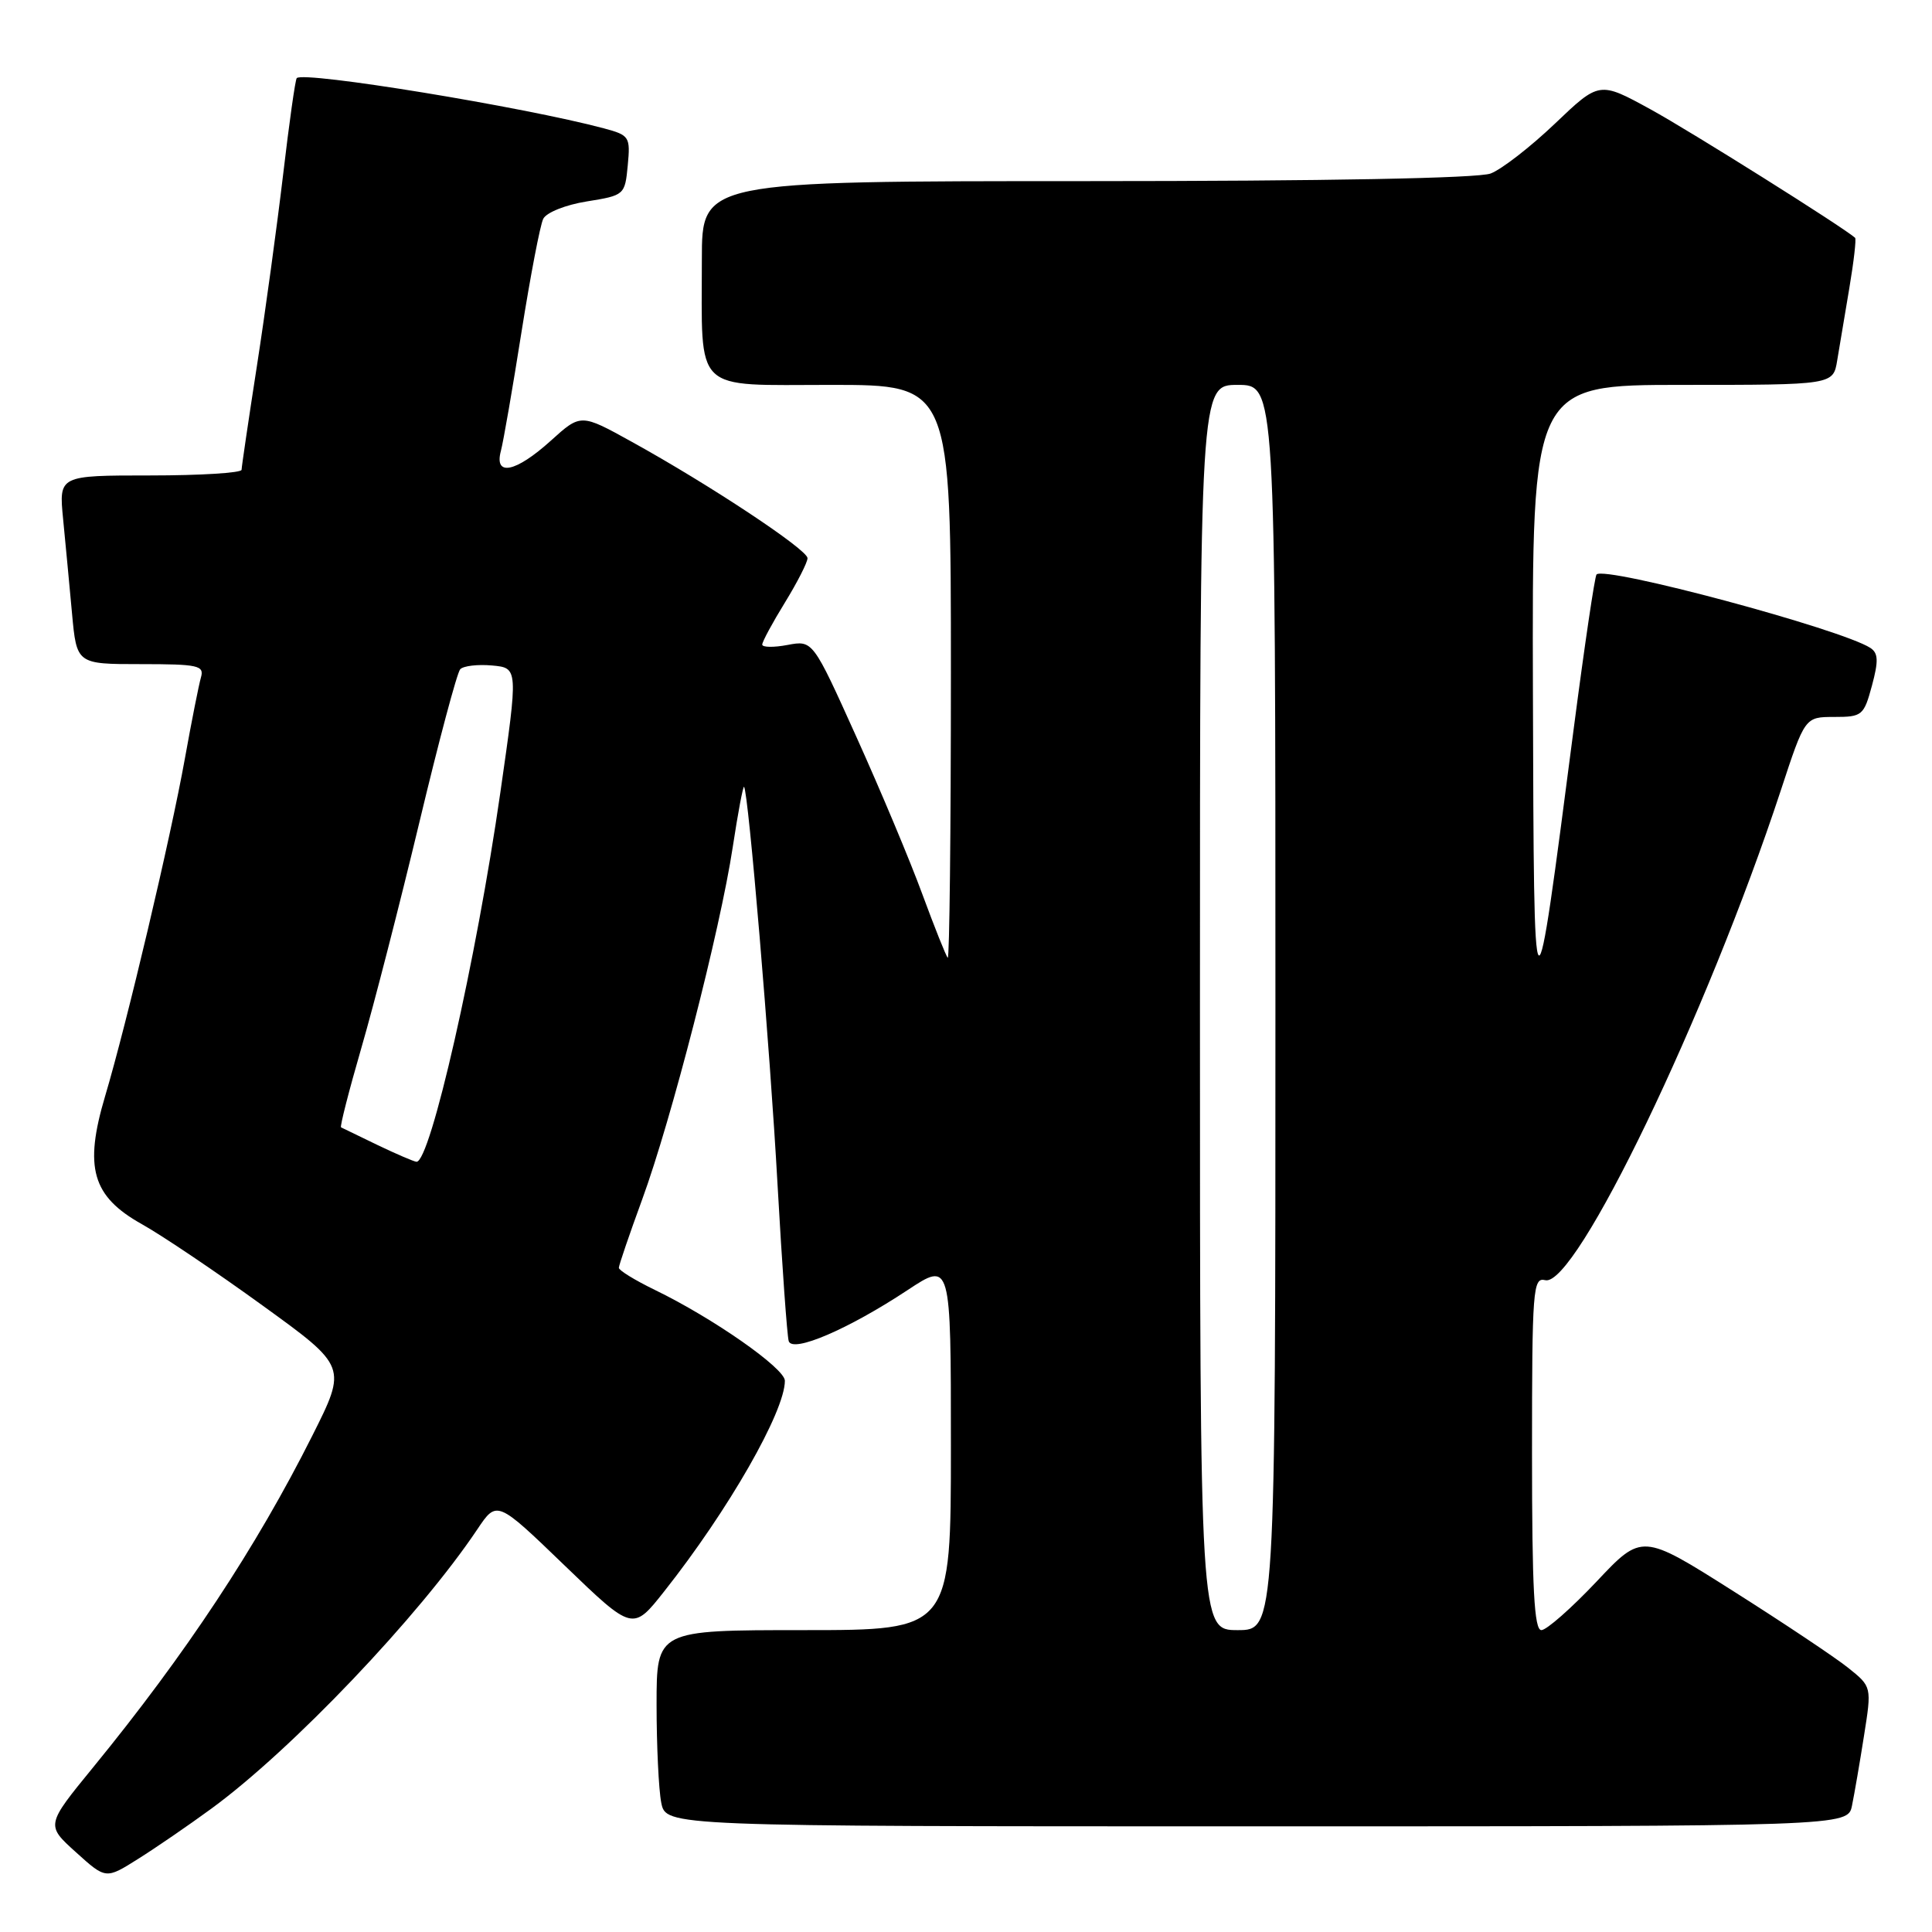 <?xml version="1.0" encoding="UTF-8" standalone="no"?>
<!DOCTYPE svg PUBLIC "-//W3C//DTD SVG 1.1//EN" "http://www.w3.org/Graphics/SVG/1.1/DTD/svg11.dtd" >
<svg xmlns="http://www.w3.org/2000/svg" xmlns:xlink="http://www.w3.org/1999/xlink" version="1.1" viewBox="0 0 256 256">
 <g >
 <path fill="currentColor"
d=" M 28.00 239.66 C 38.66 231.87 55.58 214.10 63.25 202.64 C 65.84 198.78 65.84 198.78 74.84 207.46 C 83.85 216.14 83.85 216.14 88.03 210.84 C 96.51 200.12 104.00 187.04 104.00 182.96 C 104.00 181.31 94.49 174.66 86.75 170.91 C 84.14 169.64 82.00 168.33 82.00 167.99 C 82.00 167.66 83.39 163.58 85.09 158.94 C 88.95 148.41 95.43 123.20 97.09 112.26 C 97.78 107.72 98.46 104.12 98.59 104.26 C 99.16 104.83 102.03 138.90 103.03 157.00 C 103.63 167.72 104.30 177.05 104.51 177.71 C 105.03 179.30 112.43 176.12 120.25 170.95 C 126.00 167.15 126.00 167.15 126.00 191.58 C 126.00 216.00 126.00 216.00 106.50 216.00 C 87.00 216.00 87.00 216.00 87.00 225.87 C 87.00 231.31 87.28 237.16 87.62 238.87 C 88.25 242.00 88.25 242.00 166.55 242.00 C 244.84 242.00 244.84 242.00 245.40 239.25 C 245.71 237.74 246.43 233.57 246.99 230.00 C 248.02 223.50 248.02 223.50 244.90 221.00 C 243.18 219.62 236.33 215.05 229.68 210.84 C 217.57 203.17 217.57 203.17 211.53 209.59 C 208.20 213.11 204.92 216.00 204.24 216.00 C 203.29 216.00 203.00 210.55 203.00 192.59 C 203.00 170.80 203.12 169.22 204.75 169.63 C 208.78 170.65 226.15 134.55 235.96 104.75 C 239.16 95.00 239.16 95.00 243.04 95.00 C 246.75 95.00 246.97 94.81 248.04 90.86 C 248.93 87.56 248.88 86.54 247.83 85.85 C 243.96 83.35 212.70 74.96 211.55 76.12 C 211.32 76.35 209.96 85.53 208.53 96.52 C 203.22 137.39 203.26 137.43 203.12 91.75 C 203.00 51.00 203.00 51.00 222.95 51.00 C 242.91 51.00 242.91 51.00 243.44 47.75 C 243.74 45.96 244.46 41.64 245.05 38.15 C 245.64 34.65 245.98 31.67 245.81 31.51 C 244.20 30.08 224.00 17.39 218.71 14.49 C 211.92 10.77 211.92 10.77 206.04 16.38 C 202.81 19.46 198.97 22.44 197.52 22.99 C 195.87 23.62 175.67 24.00 143.93 24.00 C 93.00 24.00 93.00 24.00 93.00 34.37 C 93.00 52.31 91.65 51.00 110.12 51.00 C 126.00 51.00 126.00 51.00 126.00 89.17 C 126.00 110.16 125.81 127.14 125.58 126.91 C 125.35 126.68 123.84 122.89 122.22 118.50 C 120.61 114.10 116.68 104.73 113.49 97.67 C 107.70 84.83 107.70 84.83 104.35 85.46 C 102.51 85.81 101.00 85.78 101.00 85.41 C 101.00 85.03 102.35 82.53 104.00 79.85 C 105.65 77.16 107.00 74.52 107.00 73.96 C 107.00 72.83 94.05 64.25 83.73 58.55 C 76.96 54.80 76.96 54.80 72.98 58.40 C 68.33 62.60 65.45 63.19 66.37 59.75 C 66.70 58.51 67.93 51.42 69.10 44.00 C 70.28 36.58 71.57 29.82 71.98 29.00 C 72.39 28.16 74.94 27.14 77.76 26.69 C 82.74 25.89 82.81 25.83 83.18 21.92 C 83.54 18.12 83.41 17.92 80.03 17.01 C 69.45 14.18 40.27 9.40 39.32 10.35 C 39.13 10.53 38.32 16.27 37.52 23.09 C 36.71 29.92 35.15 41.35 34.04 48.50 C 32.93 55.65 32.02 61.84 32.01 62.25 C 32.00 62.66 26.56 63.00 19.90 63.00 C 7.80 63.00 7.80 63.00 8.36 68.75 C 8.67 71.91 9.20 77.54 9.54 81.25 C 10.16 88.00 10.16 88.00 18.65 88.00 C 26.26 88.00 27.08 88.18 26.63 89.75 C 26.35 90.71 25.39 95.55 24.50 100.50 C 22.61 111.03 16.81 135.57 13.93 145.24 C 11.11 154.71 12.20 158.52 18.80 162.21 C 21.47 163.70 28.67 168.55 34.81 173.00 C 45.98 181.08 45.98 181.08 41.38 190.24 C 33.95 205.04 24.62 219.16 12.35 234.17 C 6.08 241.84 6.08 241.84 10.05 245.42 C 14.02 249.01 14.02 249.01 18.26 246.34 C 20.59 244.88 24.98 241.87 28.00 239.66 Z  M 159.00 133.50 C 159.00 51.00 159.00 51.00 164.00 51.00 C 169.00 51.00 169.00 51.00 169.00 133.50 C 169.00 216.00 169.00 216.00 164.00 216.00 C 159.00 216.00 159.00 216.00 159.00 133.50 Z  M 50.00 151.71 C 47.52 150.52 45.36 149.47 45.19 149.38 C 45.02 149.29 46.23 144.55 47.88 138.86 C 49.54 133.16 52.99 119.72 55.56 109.00 C 58.12 98.28 60.56 89.13 60.98 88.68 C 61.40 88.23 63.30 88.01 65.20 88.18 C 68.67 88.50 68.67 88.50 66.30 105.00 C 63.12 127.16 57.00 154.10 55.18 153.94 C 54.81 153.90 52.48 152.90 50.00 151.71 Z "/>
</g>
</svg>
